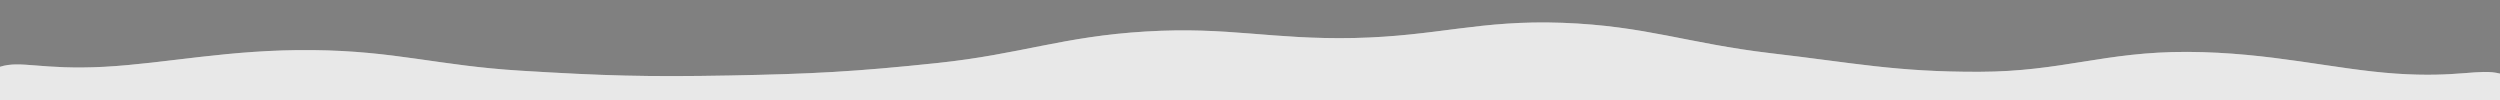 <svg xmlns="http://www.w3.org/2000/svg" class="ytp-heat-map-svg" height="100%" preserveAspectRatio="none" version="1.1" viewBox="0 0 1000 100" width="100%" style="height: 40px;"><rect x="0" y="0" width="1000" height="100" fill="#808080" stroke="none"/><defs><clipPath id="9"><path class="ytp-heat-map-path" d="M 0.0,100.0 C 0.0,93.4 -8.3,73.4 0.0,66.8 C 8.3,60.1 16.7,70.1 41.7,66.8 C 66.7,63.4 91.7,49.3 125.0,50.1 C 158.3,50.9 175.0,65.6 208.3,70.7 C 241.7,75.8 258.3,77.0 291.7,75.5 C 325.0,73.9 341.7,71.8 375.0,63.0 C 408.3,54.2 425.0,36.5 458.3,31.5 C 491.7,26.5 508.3,39.7 541.7,38.0 C 575.0,36.2 591.7,19.8 625.0,22.8 C 658.3,25.9 675.0,43.4 708.3,53.2 C 741.7,62.9 758.3,72.0 791.7,71.8 C 825.0,71.6 841.7,51.6 875.0,51.9 C 908.3,52.3 933.3,69.3 958.3,73.6 C 983.3,77.9 991.7,68.3 1000.0,73.6 C 1008.3,78.9 1000.0,94.7 1000.0,100.0" fill="white"/></clipPath></defs><rect class="ytp-heat-map-graph" clip-path="url(#9)" fill="white" fill-opacity="0.4" height="100%" width="100%" x="0" y="0"/><rect class="ytp-heat-map-hover" clip-path="url(#9)" fill="white" fill-opacity="0.7" height="100%" width="100%" x="0" y="0"/><rect class="ytp-heat-map-play" clip-path="url(#9)" height="100%" x="0" y="0"/></svg>